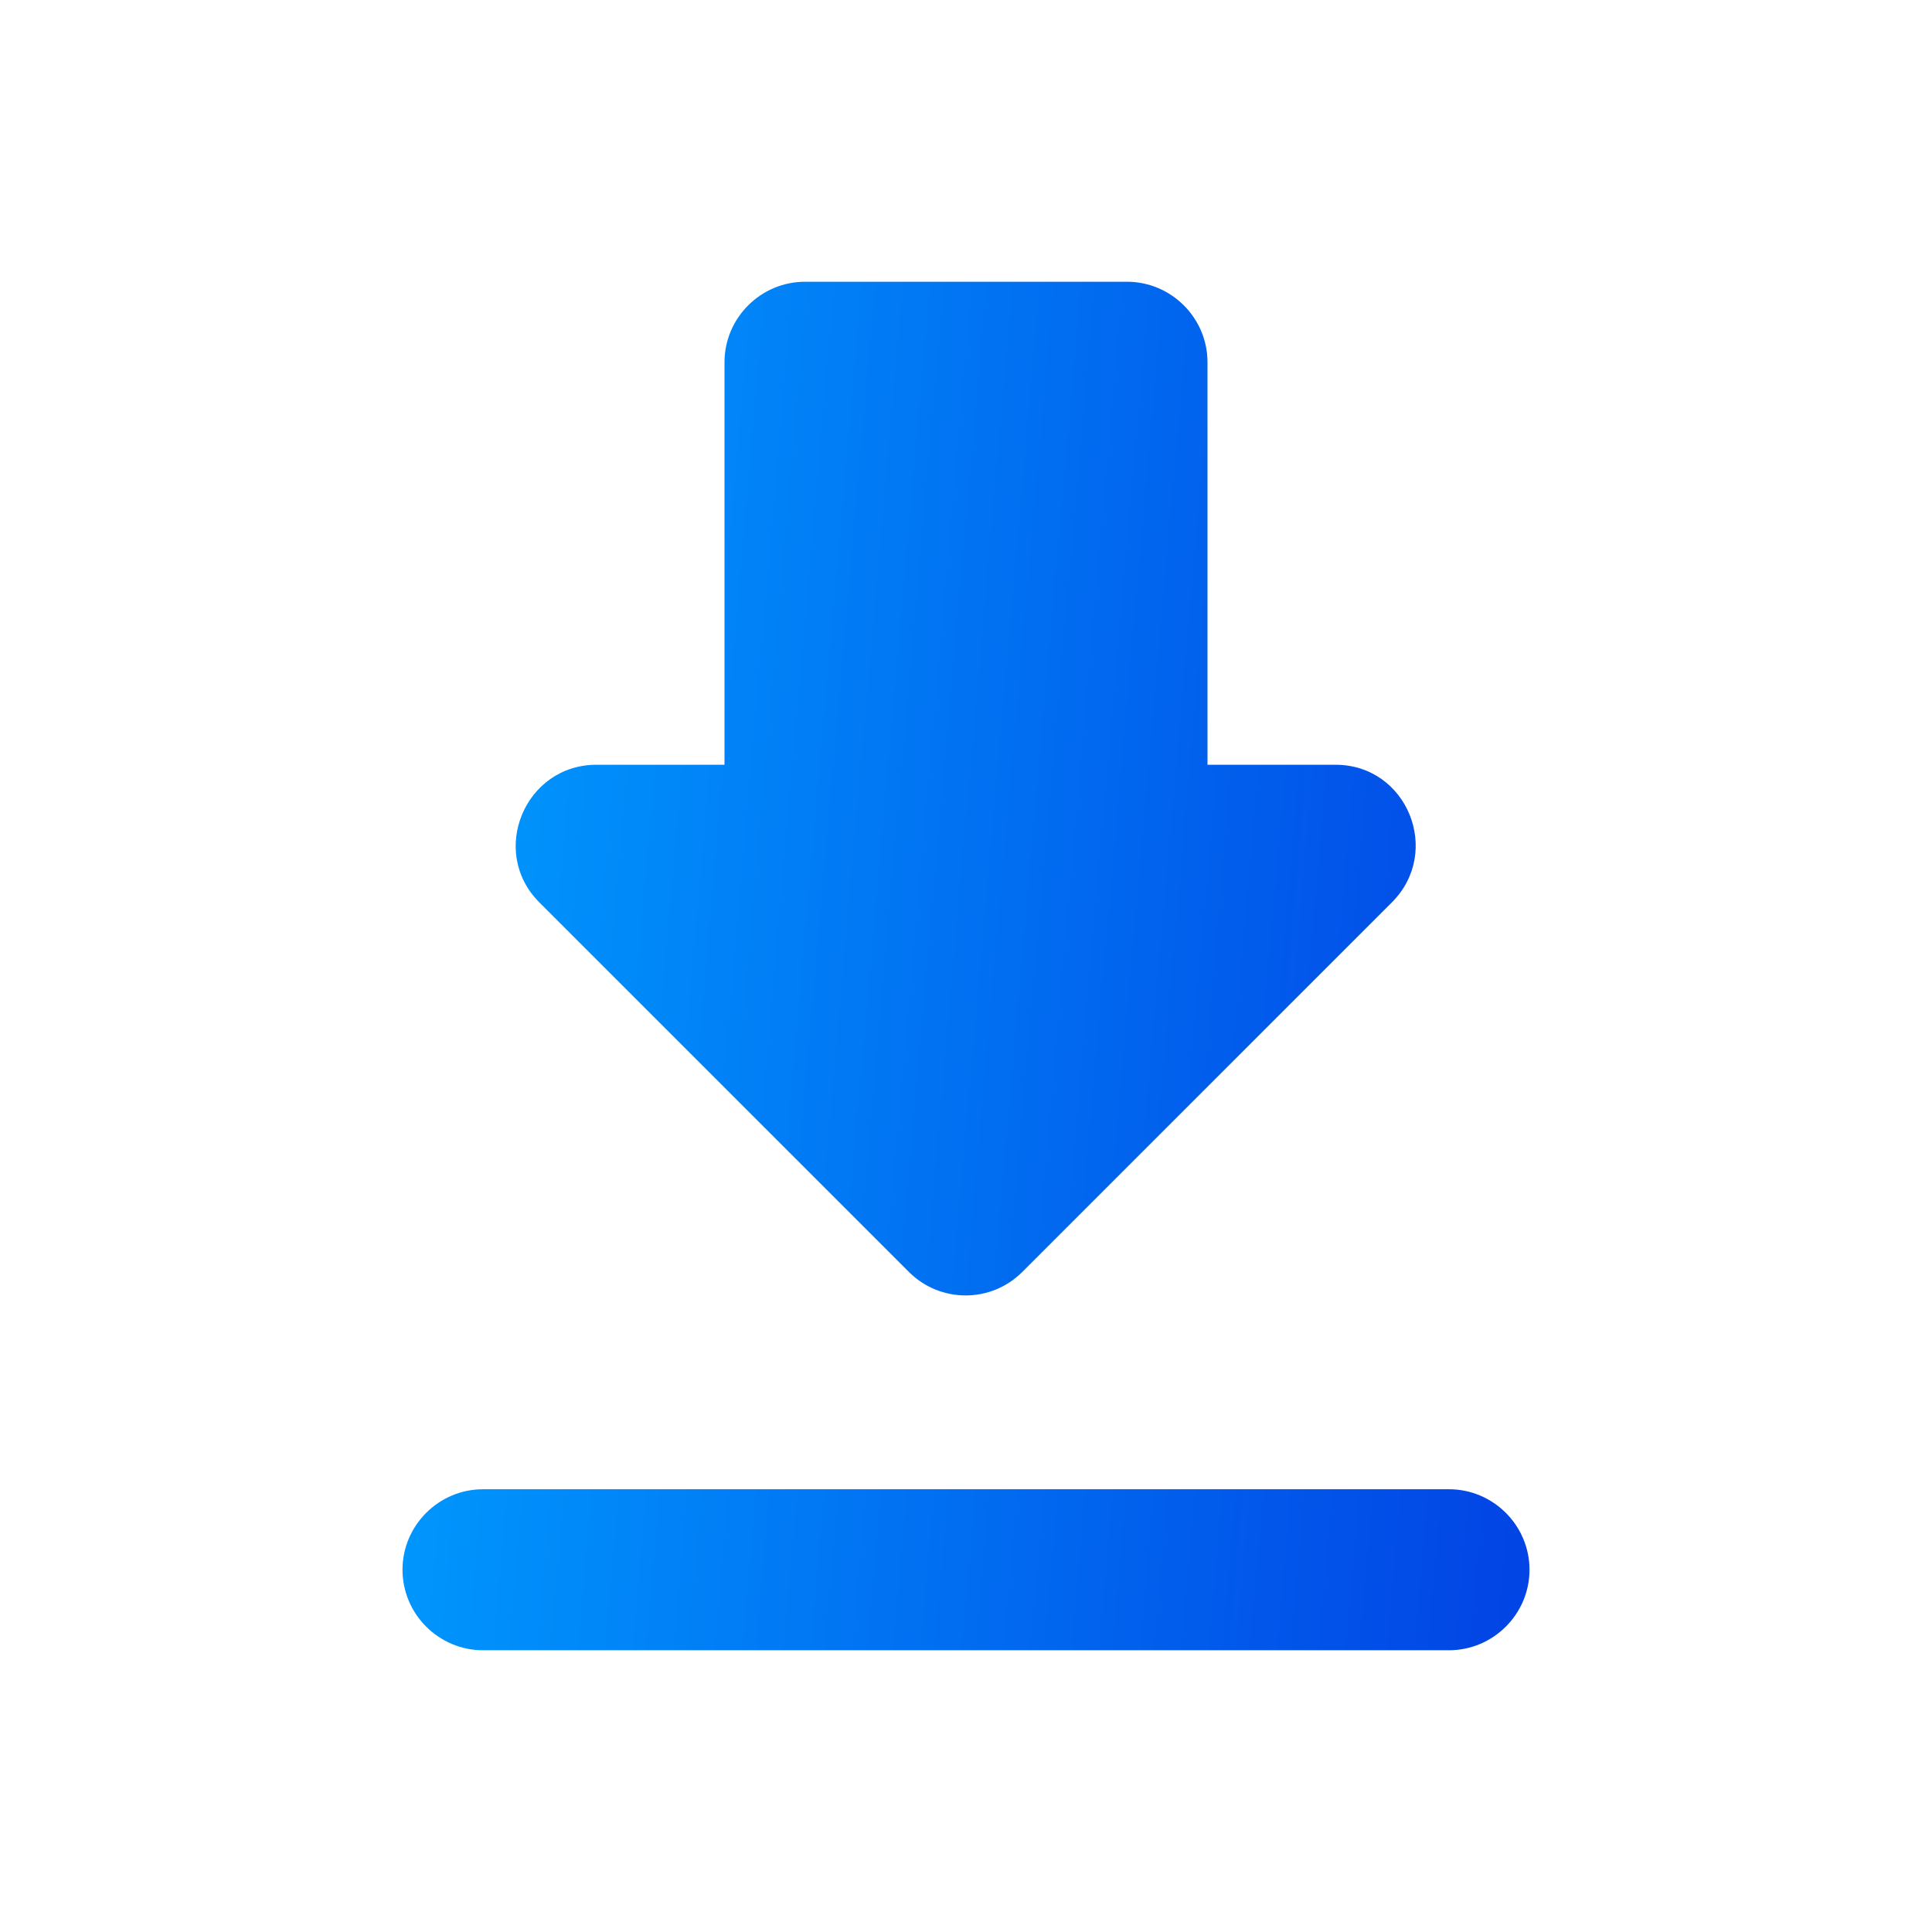 <svg width="24" height="24" viewBox="0 0 24 24" fill="none" xmlns="http://www.w3.org/2000/svg"><g id="native-installers-icon"><path id="icon/file/download_24px" fill-rule="evenodd" clip-rule="evenodd" d="M15 9.5H16.59C17.48 9.5 17.92 10.58 17.29 11.21L12.7 15.8C12.31 16.19 11.68 16.19 11.29 15.8L6.7 11.21C6.07 10.58 6.52 9.5 7.41 9.5H9V4.5C9 3.95 9.45 3.5 10 3.5H14C14.55 3.5 15 3.95 15 4.5V9.5ZM6 20.5C5.45 20.5 5 20.05 5 19.5C5 18.95 5.45 18.5 6 18.5H18C18.55 18.5 19 18.95 19 19.5C19 20.05 18.55 20.5 18 20.5H6Z" fill="url(#paint0_linear)"/></g><defs><linearGradient id="paint0_linear" x1="5" y1="3.5" x2="20.549" y2="4.86" gradientUnits="userSpaceOnUse"><stop stop-color="#009EFF"/><stop offset="1" stop-color="#0242E4"/></linearGradient></defs></svg>